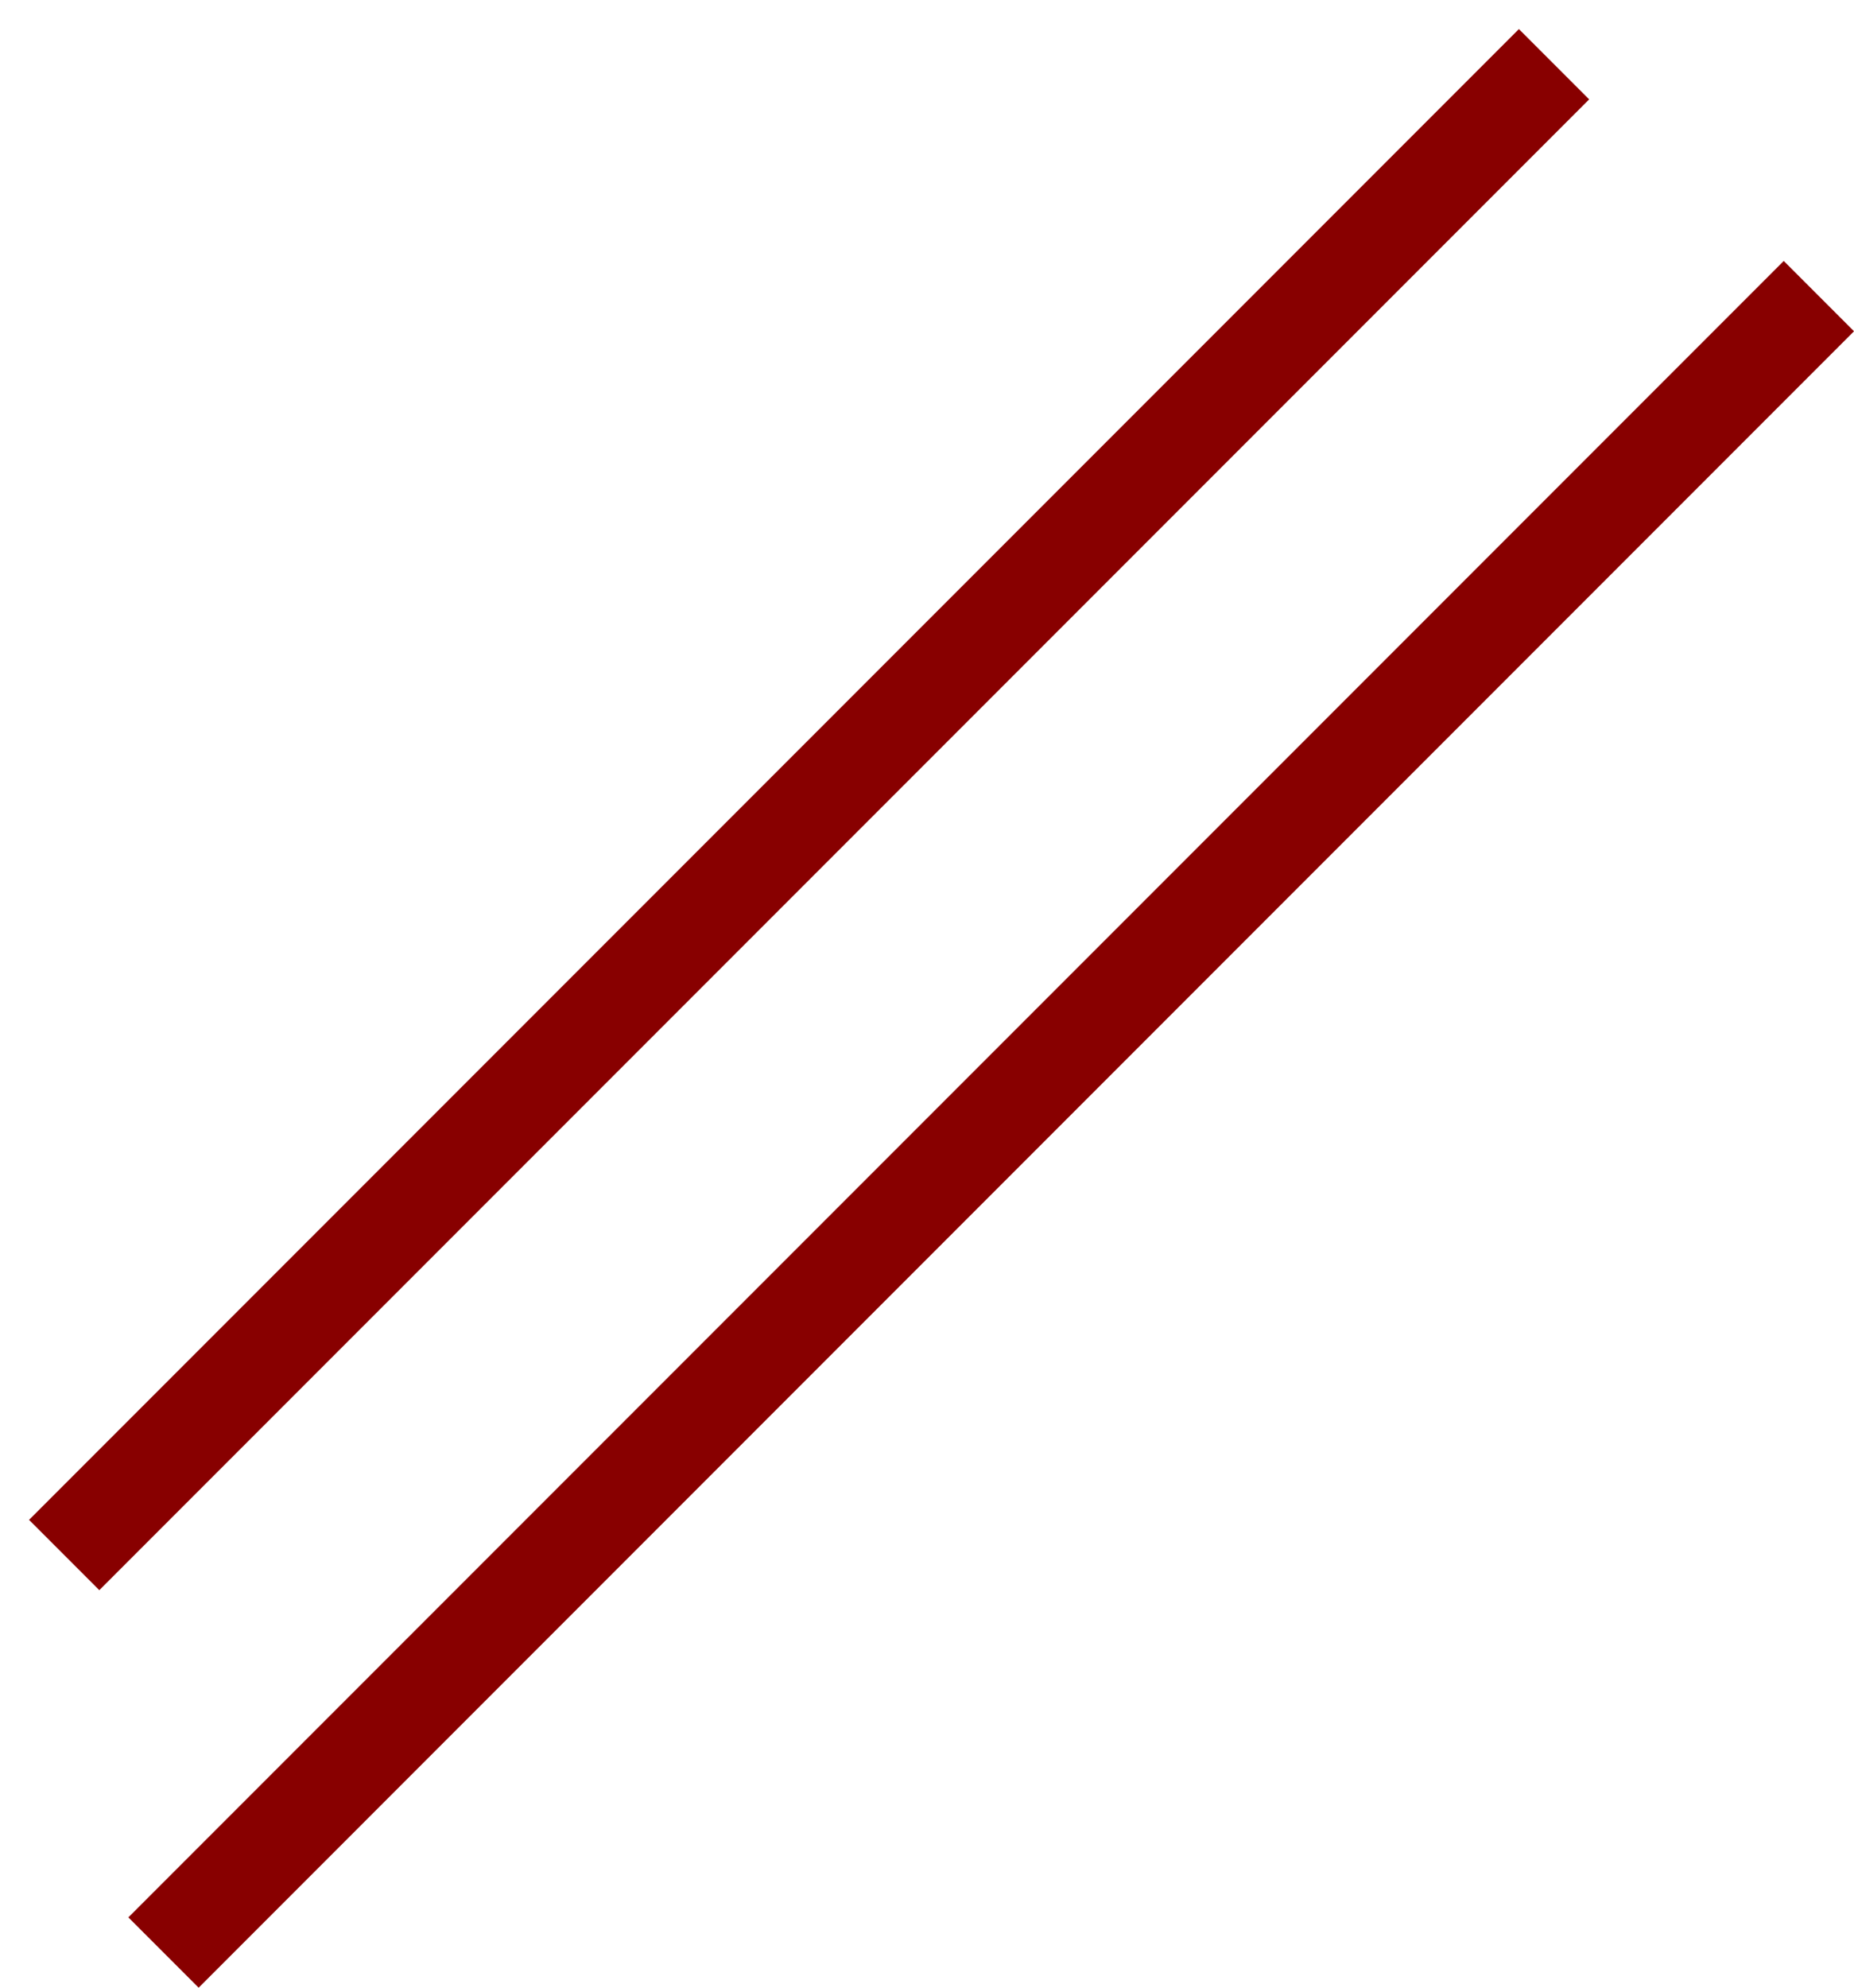 <svg width="56" height="60" viewBox="0 0 56 60" fill="none" xmlns="http://www.w3.org/2000/svg">
<line x1="1.939" y1="46.939" x2="46.939" y2="1.939" stroke="#AA0000" stroke-width="3"/>
<line x1="1.939" y1="46.939" x2="46.939" y2="1.939" stroke="black" stroke-opacity="0.2" stroke-width="3"/>
<line x1="4.939" y1="58.939" x2="54.939" y2="8.939" stroke="#AA0000" stroke-width="3"/>
<line x1="4.939" y1="58.939" x2="54.939" y2="8.939" stroke="black" stroke-opacity="0.2" stroke-width="3"/>
</svg>
